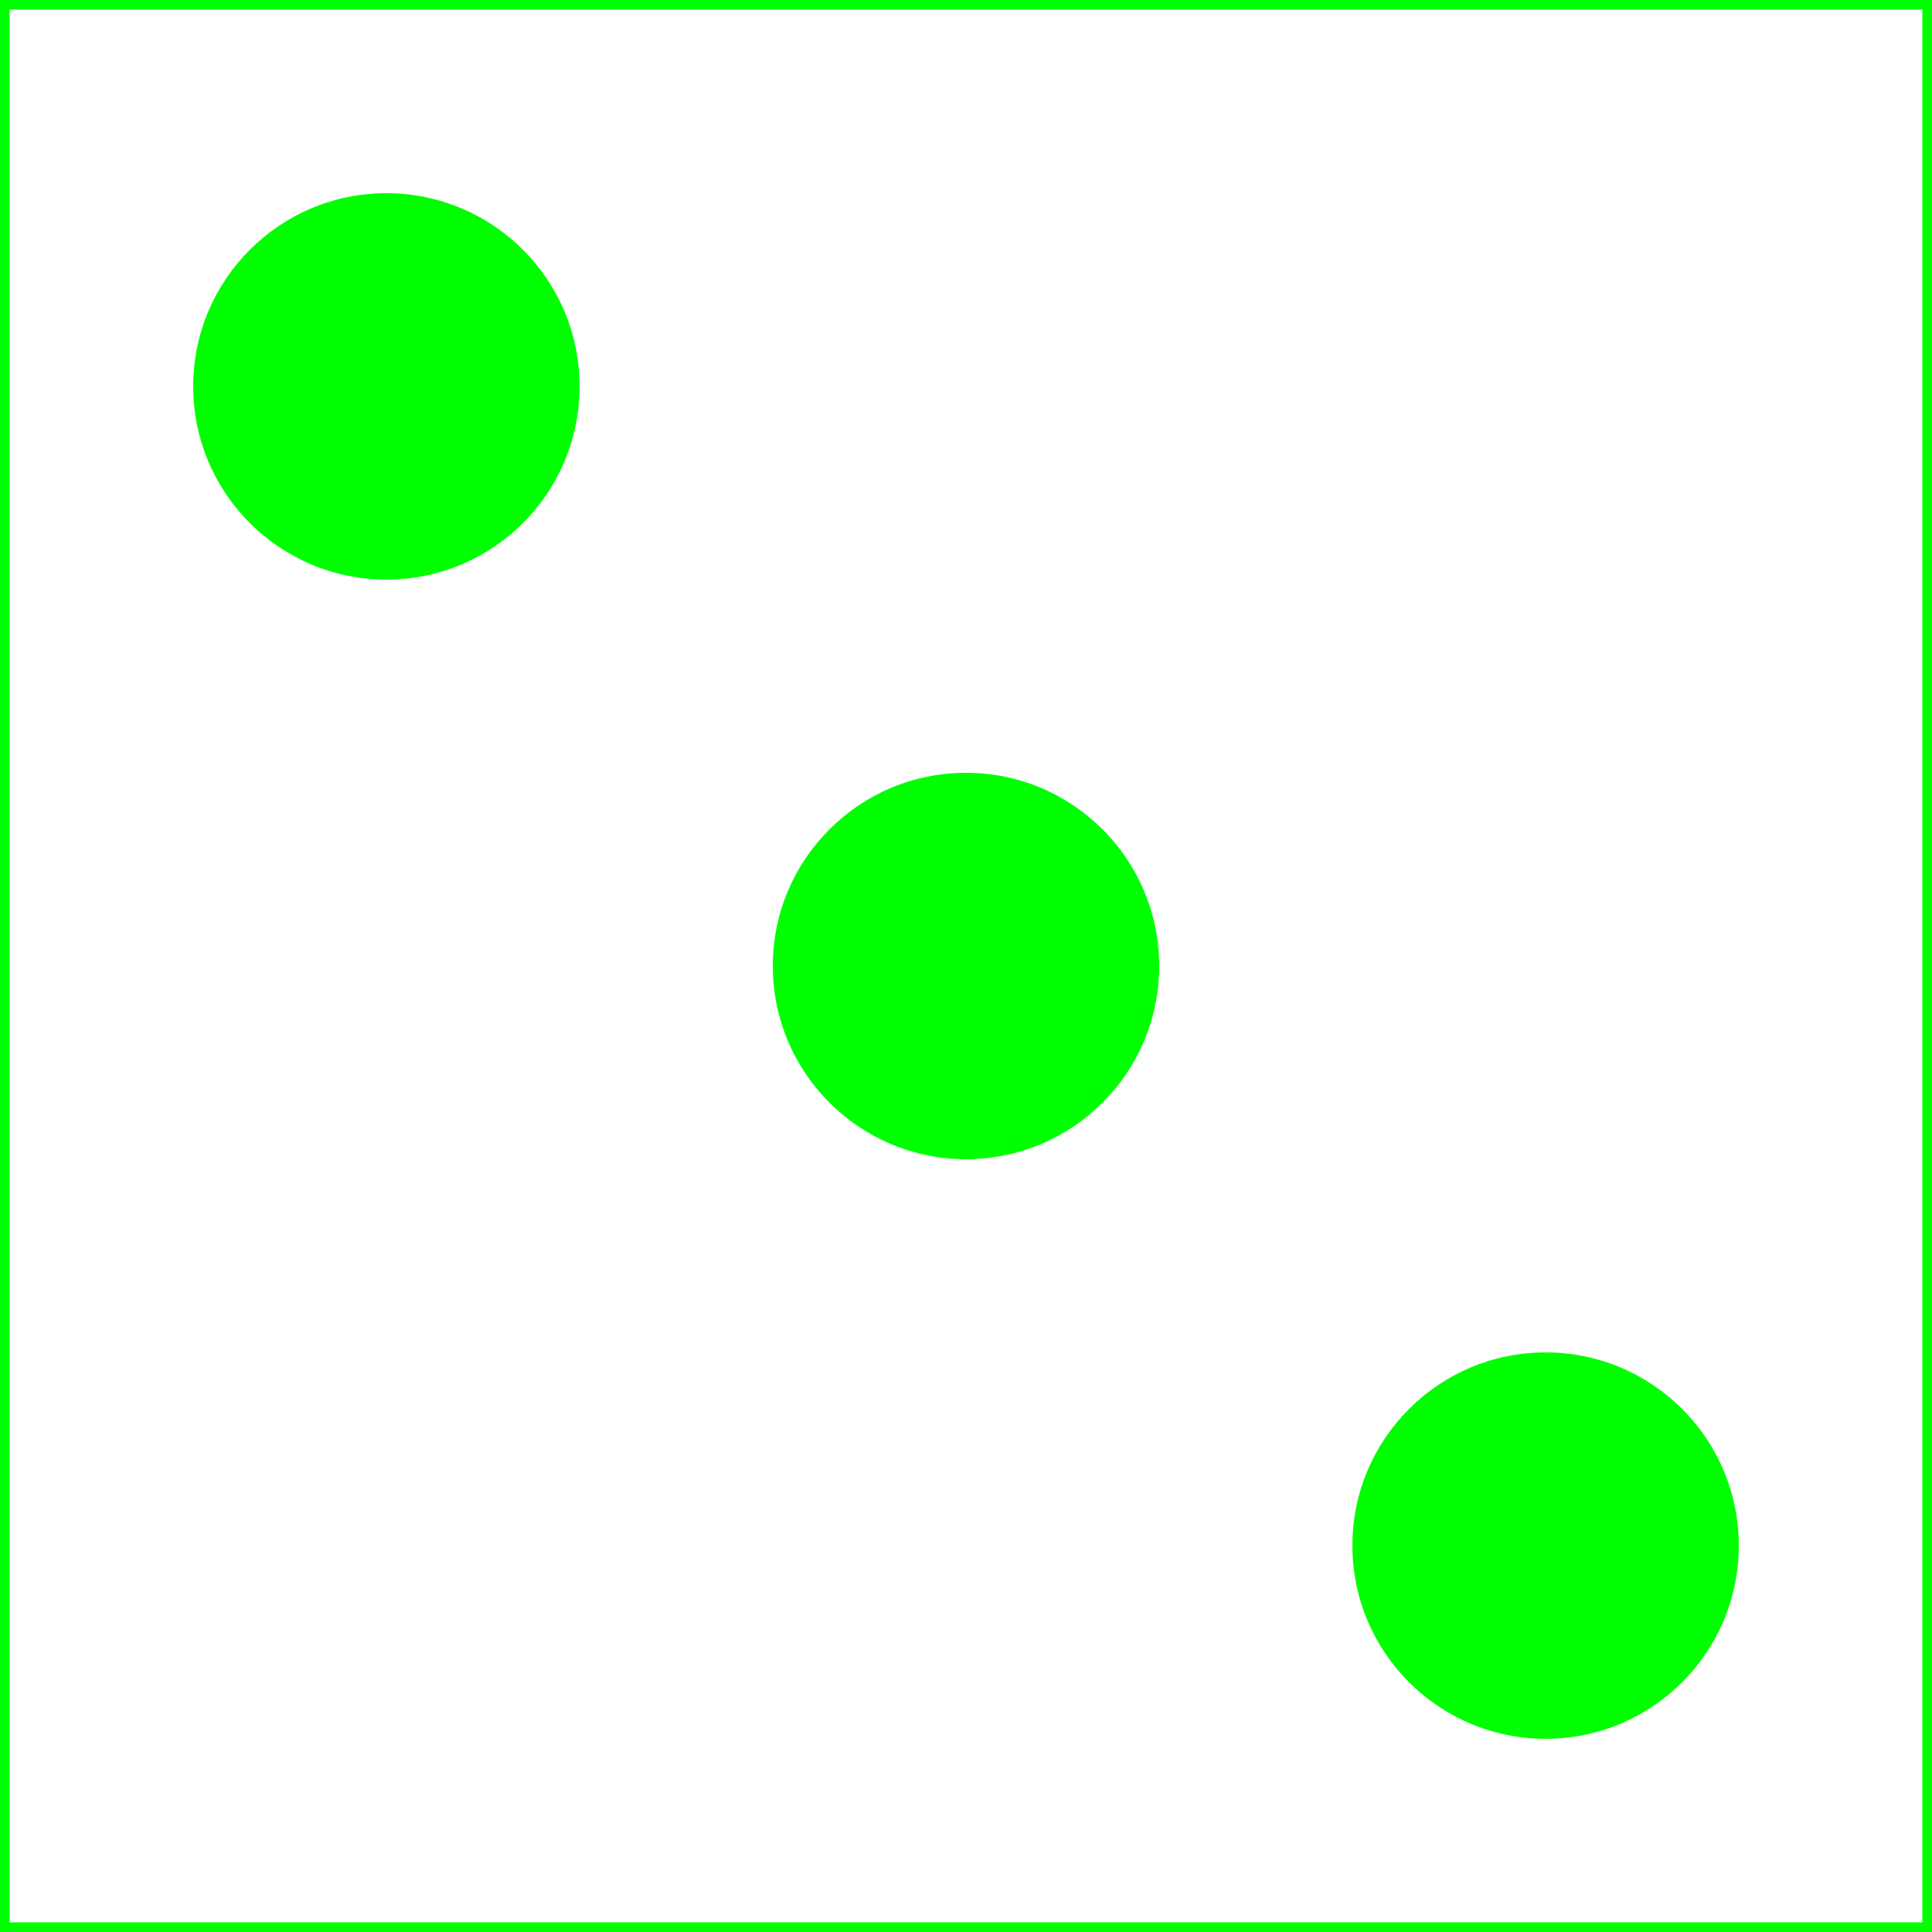 <?xml version="1.0" encoding="UTF-8"?>
<svg xmlns="http://www.w3.org/2000/svg"
    xmlns:xlink="http://www.w3.org/1999/xlink"
    version="1.1" baseProfile="full"
    width="1000" height="1000">  <rect fill="#00ff00" x="0" y="0" width="1000" height="1000" />
  <rect fill="#ffffff" x="5" y="5" width="990" height="990" /><circle cx="200" cy="200" r="100" fill="#00ff00" /><circle cx="200" cy="200" r="90" fill="#00ff00" /><circle cx="500" cy="500" r="100" fill="#00ff00" /><circle cx="500" cy="500" r="90" fill="#00ff00" /><circle cx="800" cy="800" r="100" fill="#00ff00" /><circle cx="800" cy="800" r="90" fill="#00ff00" /></svg>